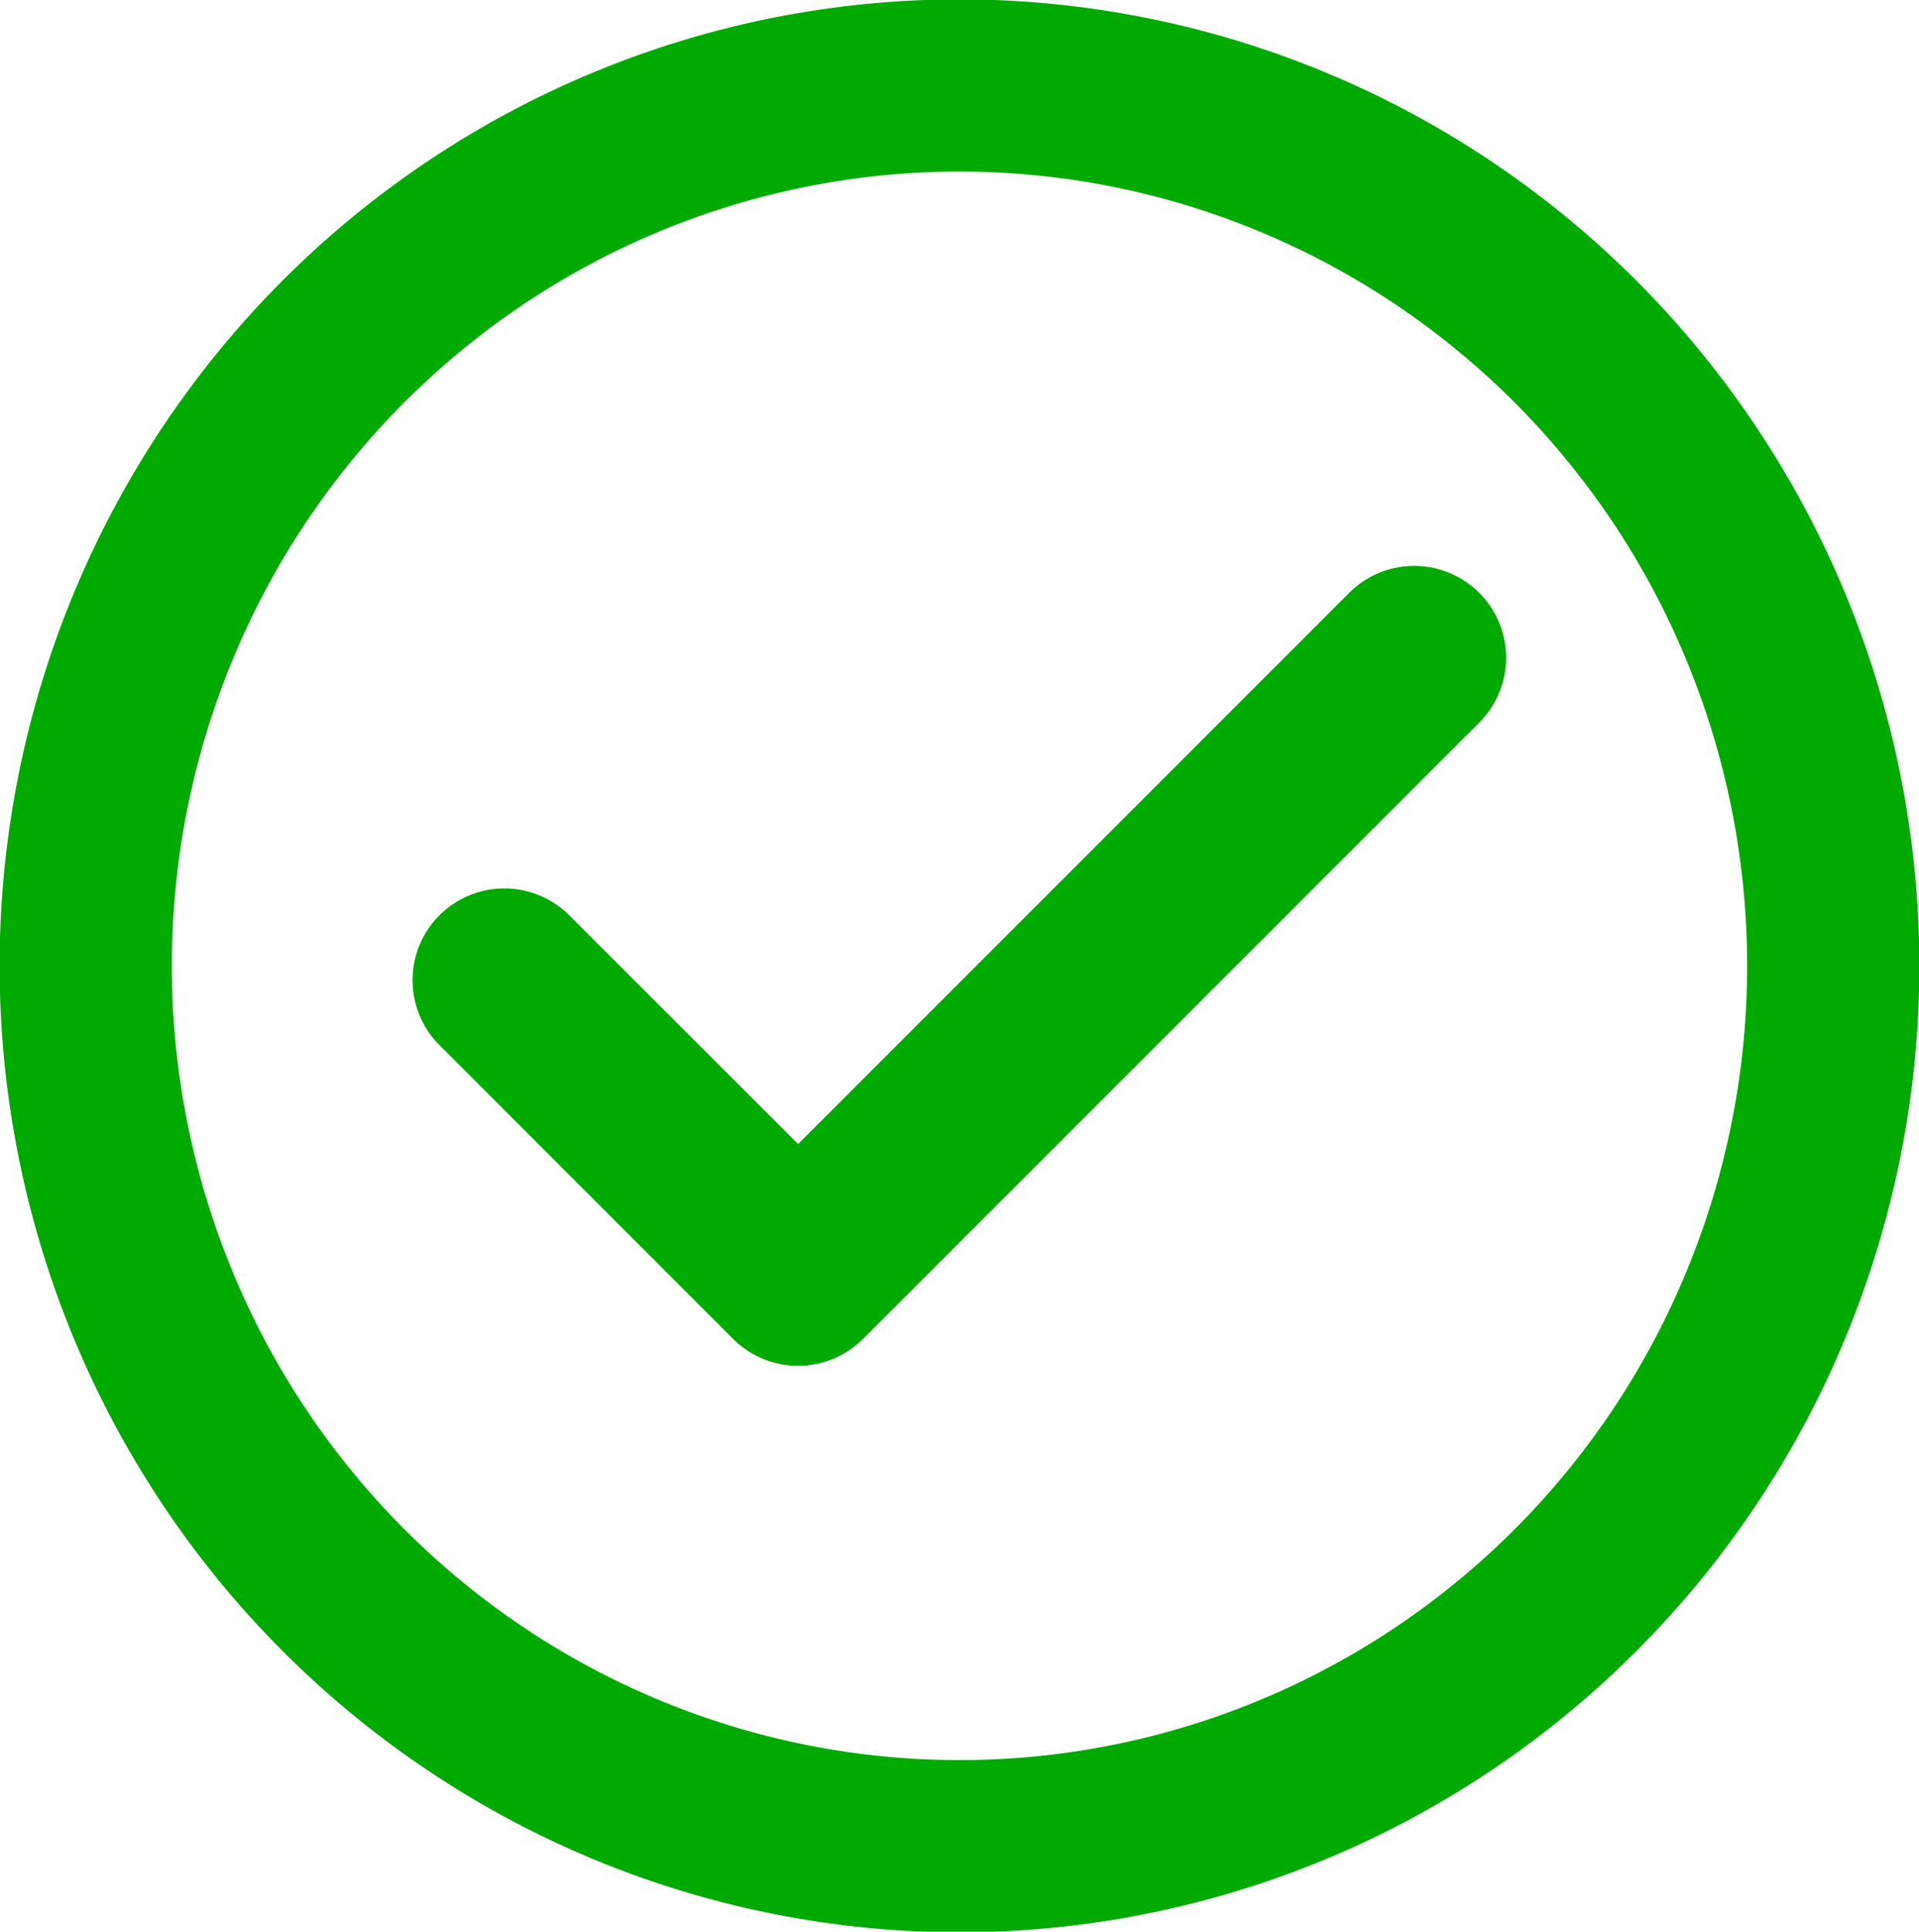 <svg xmlns="http://www.w3.org/2000/svg" viewBox="0 0 147.42 148.4"><path d="M113.63 45.54a7.05 7.05 0 010 9.98L66.3 102.86a7.06 7.06 0 01-9.98 0L33.79 80.32a7.05 7.05 0 119.97-9.97l17.55 17.54 42.34-42.35a7.06 7.06 0 019.98 0z" fill="#0a0"/><path d="M113 19.37a67.12 67.63 0 0115.13 94.42 67.12 67.63 0 01-93.71 15.24A67.12 67.63 0 0119.29 34.6 67.12 67.63 0 01113 19.37" fill="none" stroke="#0a0" stroke-width="13.229"/></svg>